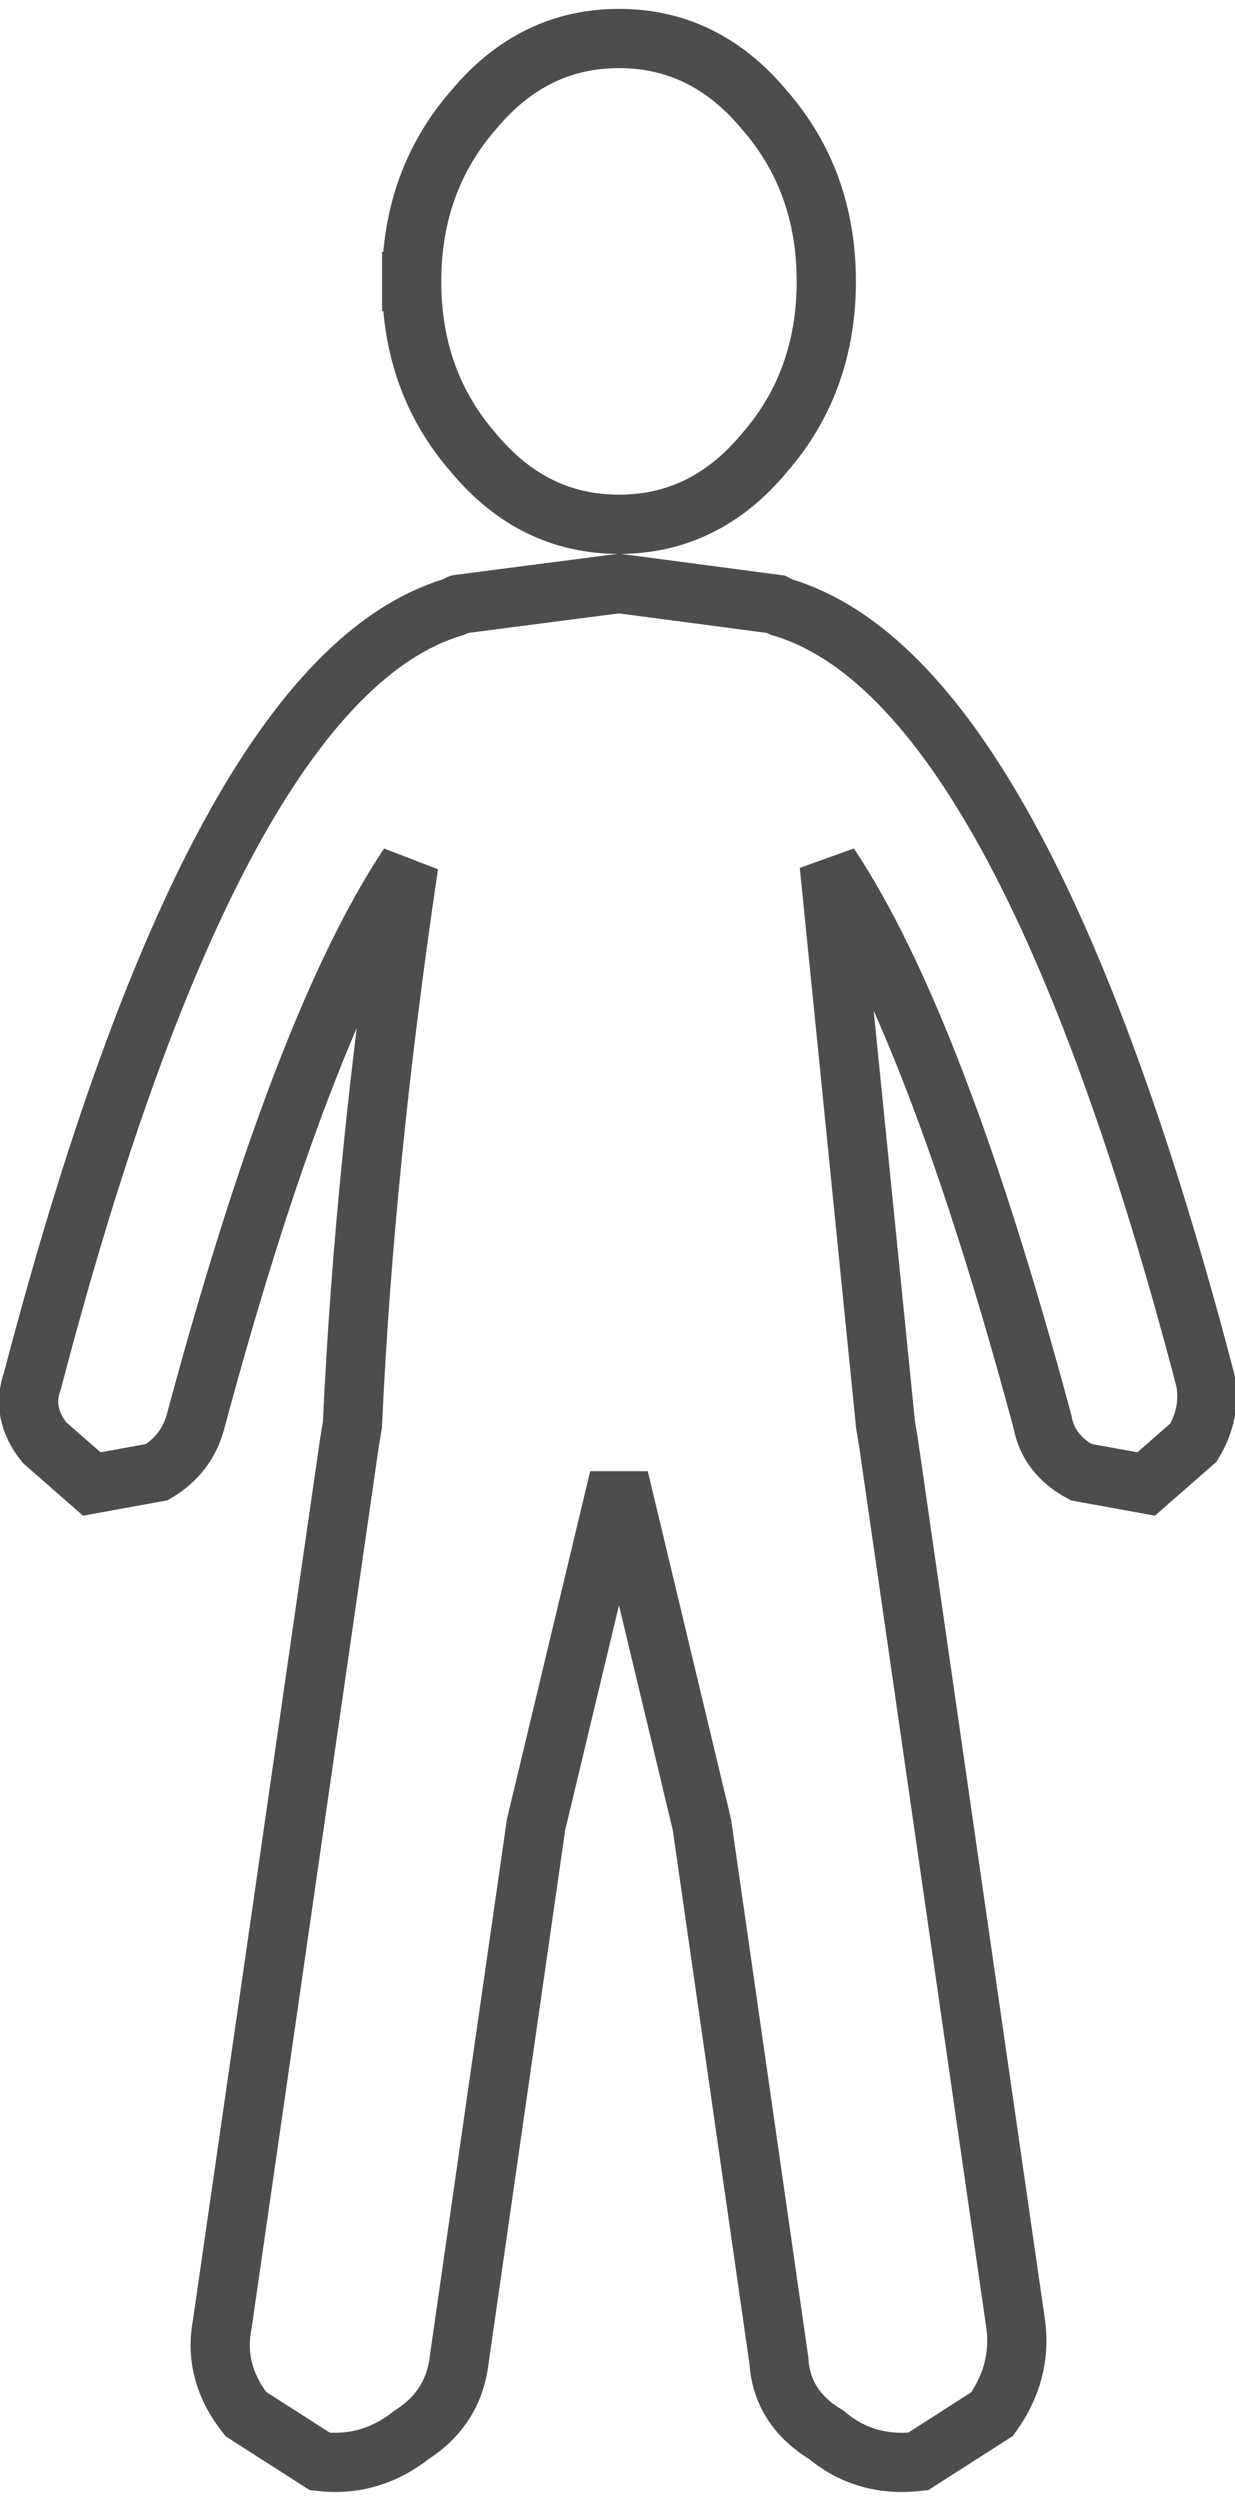 <?xml version="1.0" encoding="UTF-8" standalone="no"?>
<svg xmlns:xlink="http://www.w3.org/1999/xlink" height="42.2px" width="20.85px" xmlns="http://www.w3.org/2000/svg">
  <g transform="matrix(1.0, 0.0, 0.0, 1.0, 10.45, 21.1)">
    <path d="M-3.5 -16.35 Q-3.5 -18.05 -2.45 -19.25 -1.45 -20.45 0.0 -20.45 1.45 -20.45 2.45 -19.25 3.5 -18.05 3.5 -16.35 3.5 -14.65 2.45 -13.45 1.45 -12.25 0.0 -12.25 -1.45 -12.25 -2.45 -13.45 -3.5 -14.65 -3.5 -16.35" fill="none" stroke="#000000" stroke-linecap="square" stroke-linejoin="round" stroke-opacity="0.698" stroke-width="1.0"/>
    <path d="M-2.7 -10.9 L0.0 -11.25 2.65 -10.9 2.75 -10.85 Q6.8 -9.65 9.9 2.2 10.0 2.75 9.7 3.25 L8.9 3.95 7.8 3.75 Q7.25 3.45 7.15 2.9 5.35 -3.8 3.55 -6.5 L4.5 2.95 4.55 3.25 6.7 18.15 Q6.8 18.95 6.3 19.65 L5.05 20.45 Q4.15 20.55 3.5 20.0 2.75 19.55 2.7 18.75 L1.4 9.7 0.0 3.85 -1.4 9.7 -2.7 18.75 Q-2.8 19.55 -3.5 20.0 -4.2 20.55 -5.05 20.45 L-6.3 19.65 Q-6.85 18.95 -6.7 18.15 L-4.55 3.25 -4.5 2.95 Q-4.3 -1.45 -3.55 -6.5 -5.35 -3.8 -7.15 2.9 -7.3 3.45 -7.8 3.75 L-8.9 3.95 -9.7 3.25 Q-10.1 2.75 -9.9 2.2 -6.8 -9.65 -2.8 -10.85 L-2.7 -10.9" fill="none" stroke="#000000" stroke-linecap="round" stroke-linejoin="miter-clip" stroke-miterlimit="3.0" stroke-opacity="0.698" stroke-width="1.0"/>
  </g>
</svg>
